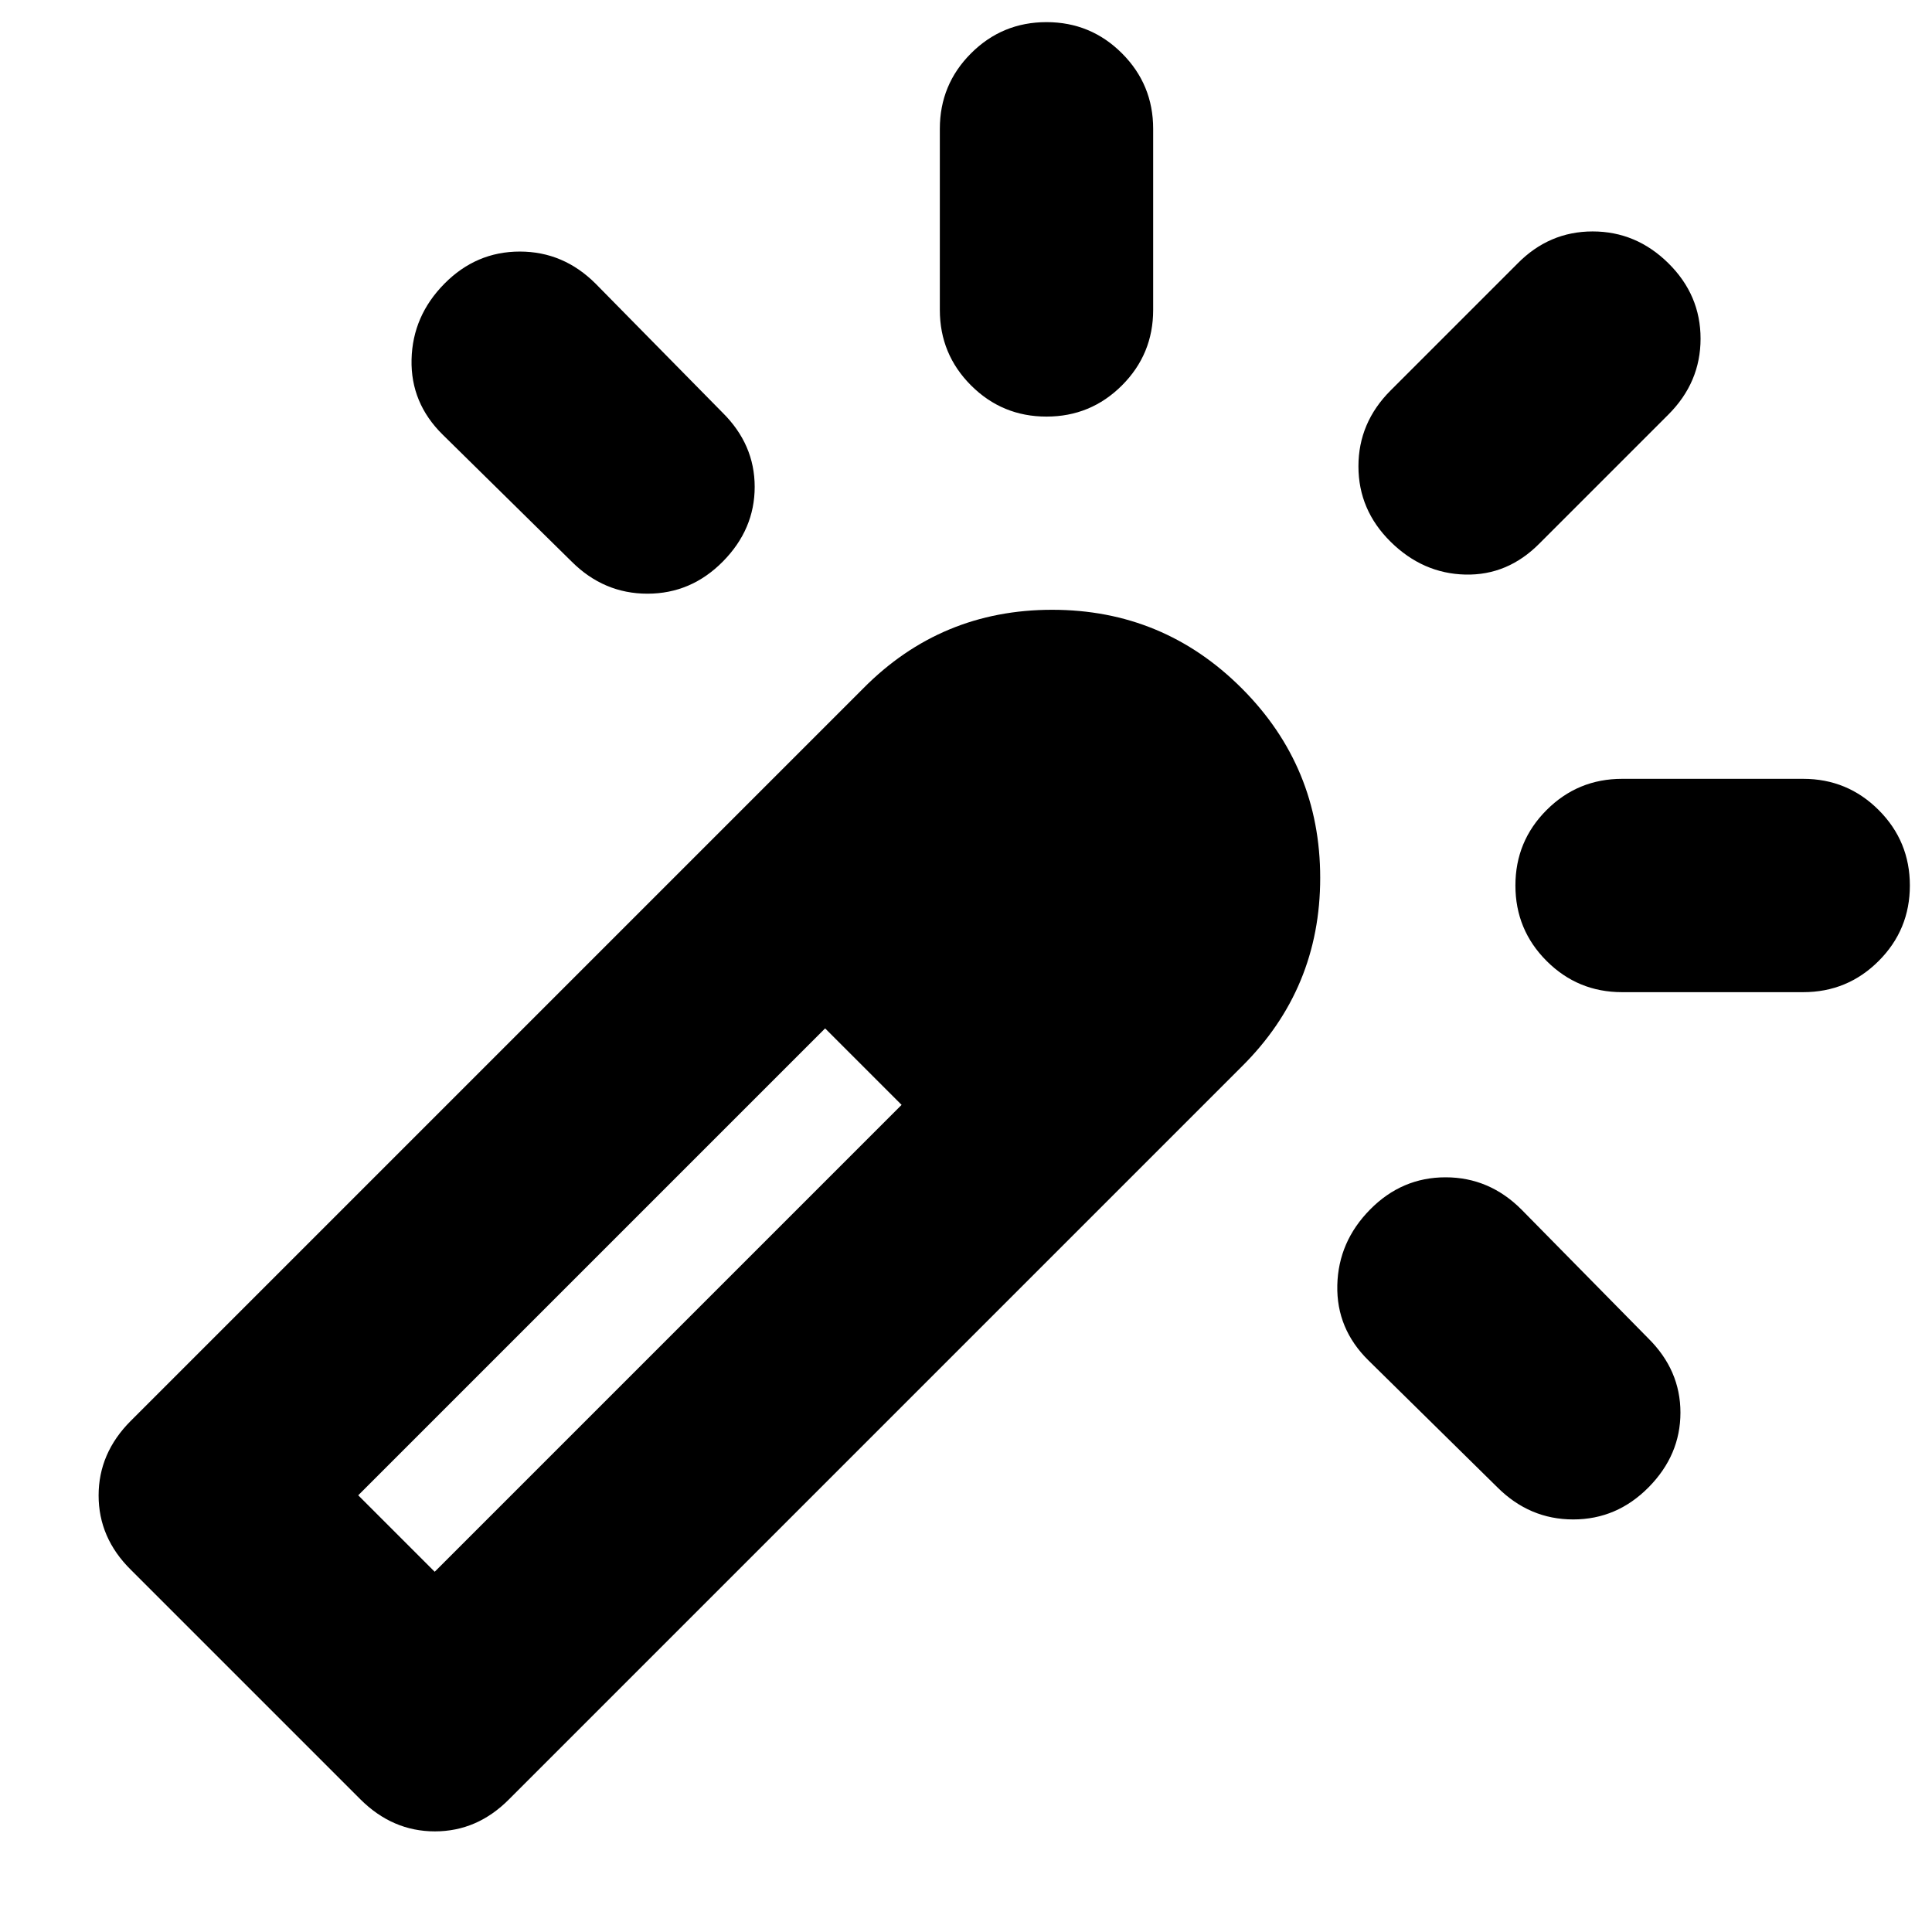 <svg xmlns="http://www.w3.org/2000/svg" height="24" viewBox="0 -960 960 960" width="24"><path d="M220.79-819q15.79-16 37.5-16T296-819l63 64q16 15.82 16 36.91Q375-697 359.21-681q-15.79 16-37.5 16T284-681l-64-63q-16-15.73-15.5-37.37Q205-803 220.79-819ZM520-949q22 0 37.5 15.5T573-896v90q0 22-15.5 37.5T520-753q-22 0-37.5-15.5T467-806v-90q0-22 15.5-37.5T520-949Zm160.79 590q15.79-16 37.5-16T756-359l63 64q16 15.82 16 36.91Q835-237 819.21-221q-15.79 16-37.5 16T744-221l-64-63q-16-15.73-15.5-37.37Q665-343 680.79-359ZM829-829.21q16 15.79 16 37.5T829-754l-64 64q-15.82 16-36.91 15.5Q707-675 691-690.79q-16-15.79-16-37.5T691-766l63-63q15.73-16 37.37-16Q813-845 829-829.21ZM949-520q0 22-15.5 37.5T896-467h-90q-22 0-37.5-15.5T753-520q0-22 15.5-37.5T806-573h90q22 0 37.5 15.5T949-520ZM179-66 65-180q-16-15.82-16-36.91Q49-238 65-254l364-364q38.63-39 93.81-39Q578-657 617-618t39 94.19q0 55.18-39 93.81L253-66q-15.82 16-36.91 16Q195-50 179-66Zm269-345-9.67-9.5-9.66-9.5-9.34-9.5L410-449l18.67 19L448-411ZM216-179l232-232-38-38-232 232 38 38Z"/></svg>